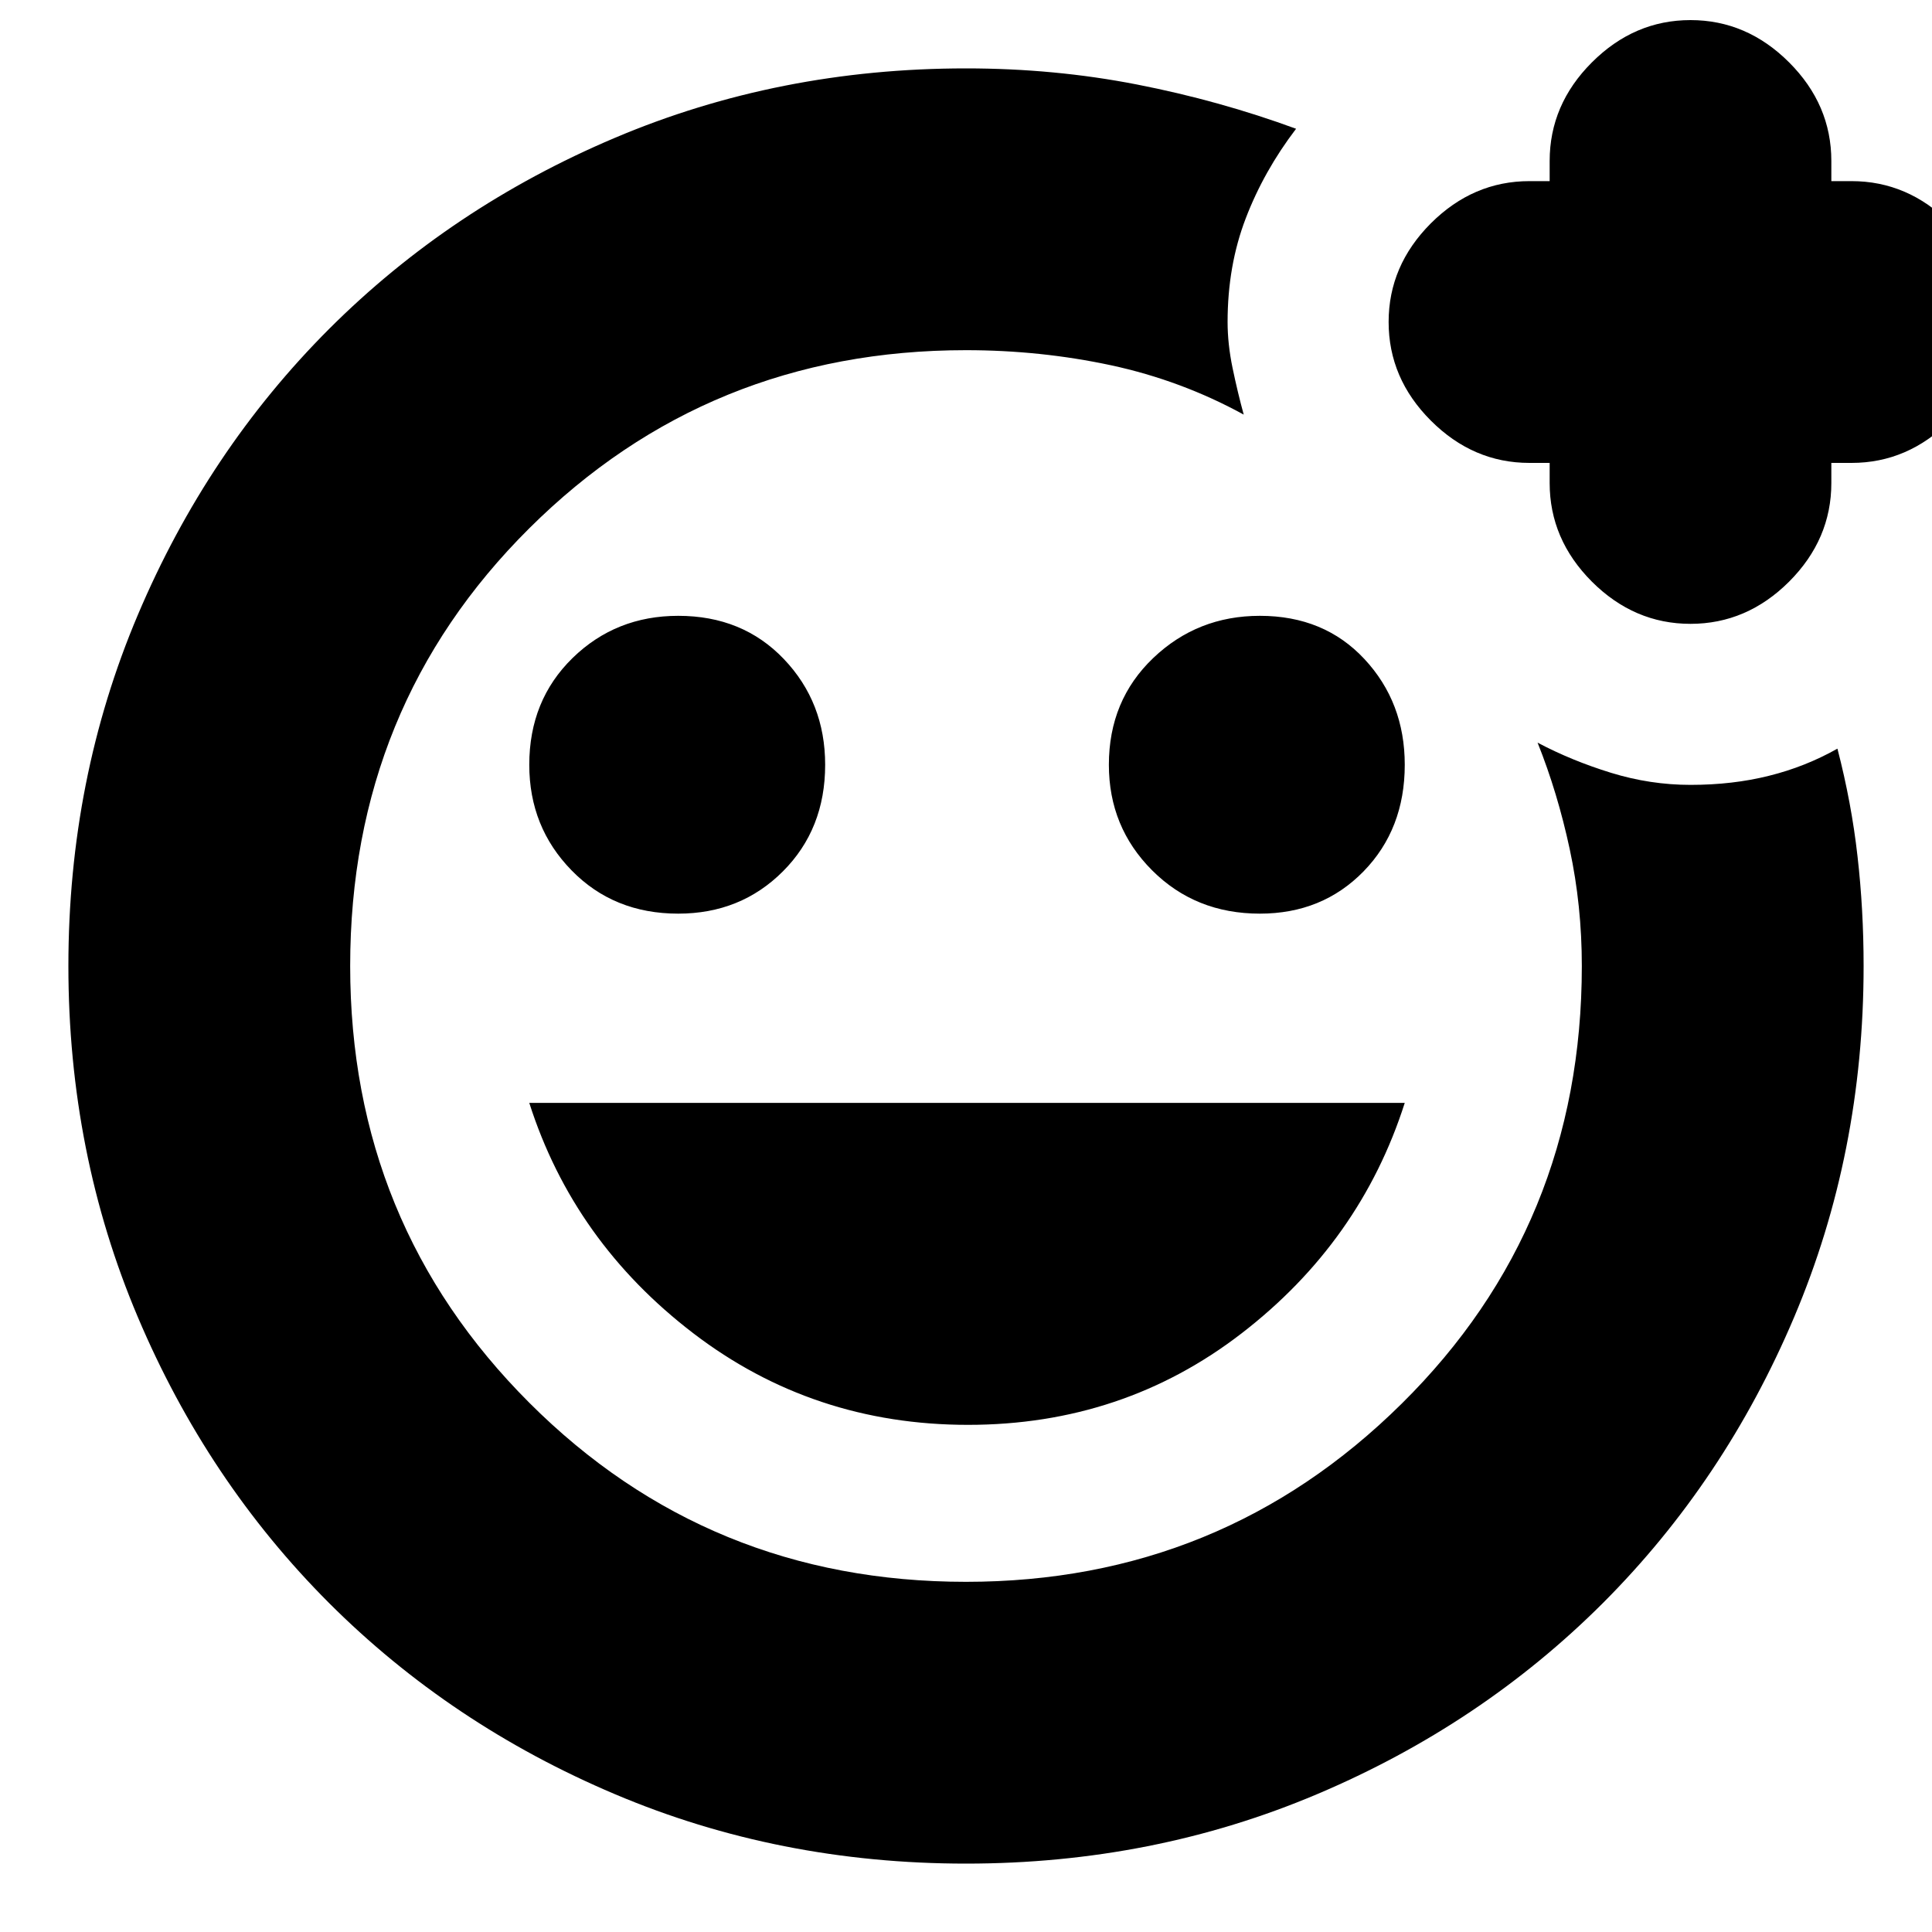 <svg xmlns="http://www.w3.org/2000/svg" height="20" width="20"><path d="M10 19.292Q8.062 19.292 6.365 18.573Q4.667 17.854 3.406 16.594Q2.146 15.333 1.427 13.635Q0.708 11.938 0.708 10Q0.708 8.062 1.427 6.365Q2.146 4.667 3.406 3.406Q4.667 2.146 6.365 1.427Q8.062 0.708 10 0.708Q10.917 0.708 11.771 0.875Q12.625 1.042 13.417 1.333Q13.083 1.771 12.896 2.26Q12.708 2.75 12.708 3.333Q12.708 3.562 12.76 3.812Q12.812 4.062 12.875 4.292Q12.229 3.938 11.5 3.781Q10.771 3.625 10 3.625Q7.333 3.625 5.479 5.469Q3.625 7.312 3.625 10Q3.625 12.667 5.479 14.521Q7.333 16.375 10 16.375Q12.646 16.375 14.51 14.531Q16.375 12.688 16.375 10Q16.375 9.375 16.25 8.792Q16.125 8.208 15.917 7.688Q16.271 7.875 16.677 8Q17.083 8.125 17.5 8.125Q17.938 8.125 18.312 8.031Q18.688 7.938 19.021 7.75Q19.167 8.312 19.229 8.865Q19.292 9.417 19.292 10Q19.292 11.938 18.573 13.635Q17.854 15.333 16.594 16.594Q15.333 17.854 13.635 18.573Q11.938 19.292 10 19.292ZM7.021 9.458Q7.667 9.458 8.104 9.021Q8.542 8.583 8.542 7.917Q8.542 7.271 8.115 6.823Q7.688 6.375 7.021 6.375Q6.375 6.375 5.927 6.812Q5.479 7.25 5.479 7.917Q5.479 8.562 5.917 9.01Q6.354 9.458 7.021 9.458ZM13.042 9.458Q13.688 9.458 14.115 9.021Q14.542 8.583 14.542 7.917Q14.542 7.271 14.125 6.823Q13.708 6.375 13.042 6.375Q12.396 6.375 11.938 6.812Q11.479 7.25 11.479 7.917Q11.479 8.562 11.927 9.01Q12.375 9.458 13.042 9.458ZM10.021 14.75Q11.625 14.75 12.854 13.802Q14.083 12.854 14.542 11.417H5.479Q5.938 12.854 7.177 13.802Q8.417 14.75 10.021 14.75ZM10 10Q10 10 10 10Q10 10 10 10Q10 10 10 10Q10 10 10 10Q10 10 10 10Q10 10 10 10Q10 10 10 10Q10 10 10 10Q10 10 10 10Q10 10 10 10Q10 10 10 10Q10 10 10 10Q10 10 10 10Q10 10 10 10ZM16.042 4.792H15.833Q15.25 4.792 14.812 4.354Q14.375 3.917 14.375 3.333Q14.375 2.75 14.812 2.312Q15.25 1.875 15.833 1.875H16.042V1.667Q16.042 1.083 16.479 0.646Q16.917 0.208 17.5 0.208Q18.083 0.208 18.521 0.646Q18.958 1.083 18.958 1.667V1.875H19.167Q19.75 1.875 20.188 2.312Q20.625 2.75 20.625 3.333Q20.625 3.917 20.188 4.354Q19.75 4.792 19.167 4.792H18.958V5Q18.958 5.583 18.521 6.021Q18.083 6.458 17.5 6.458Q16.917 6.458 16.479 6.021Q16.042 5.583 16.042 5Z"/></svg>
